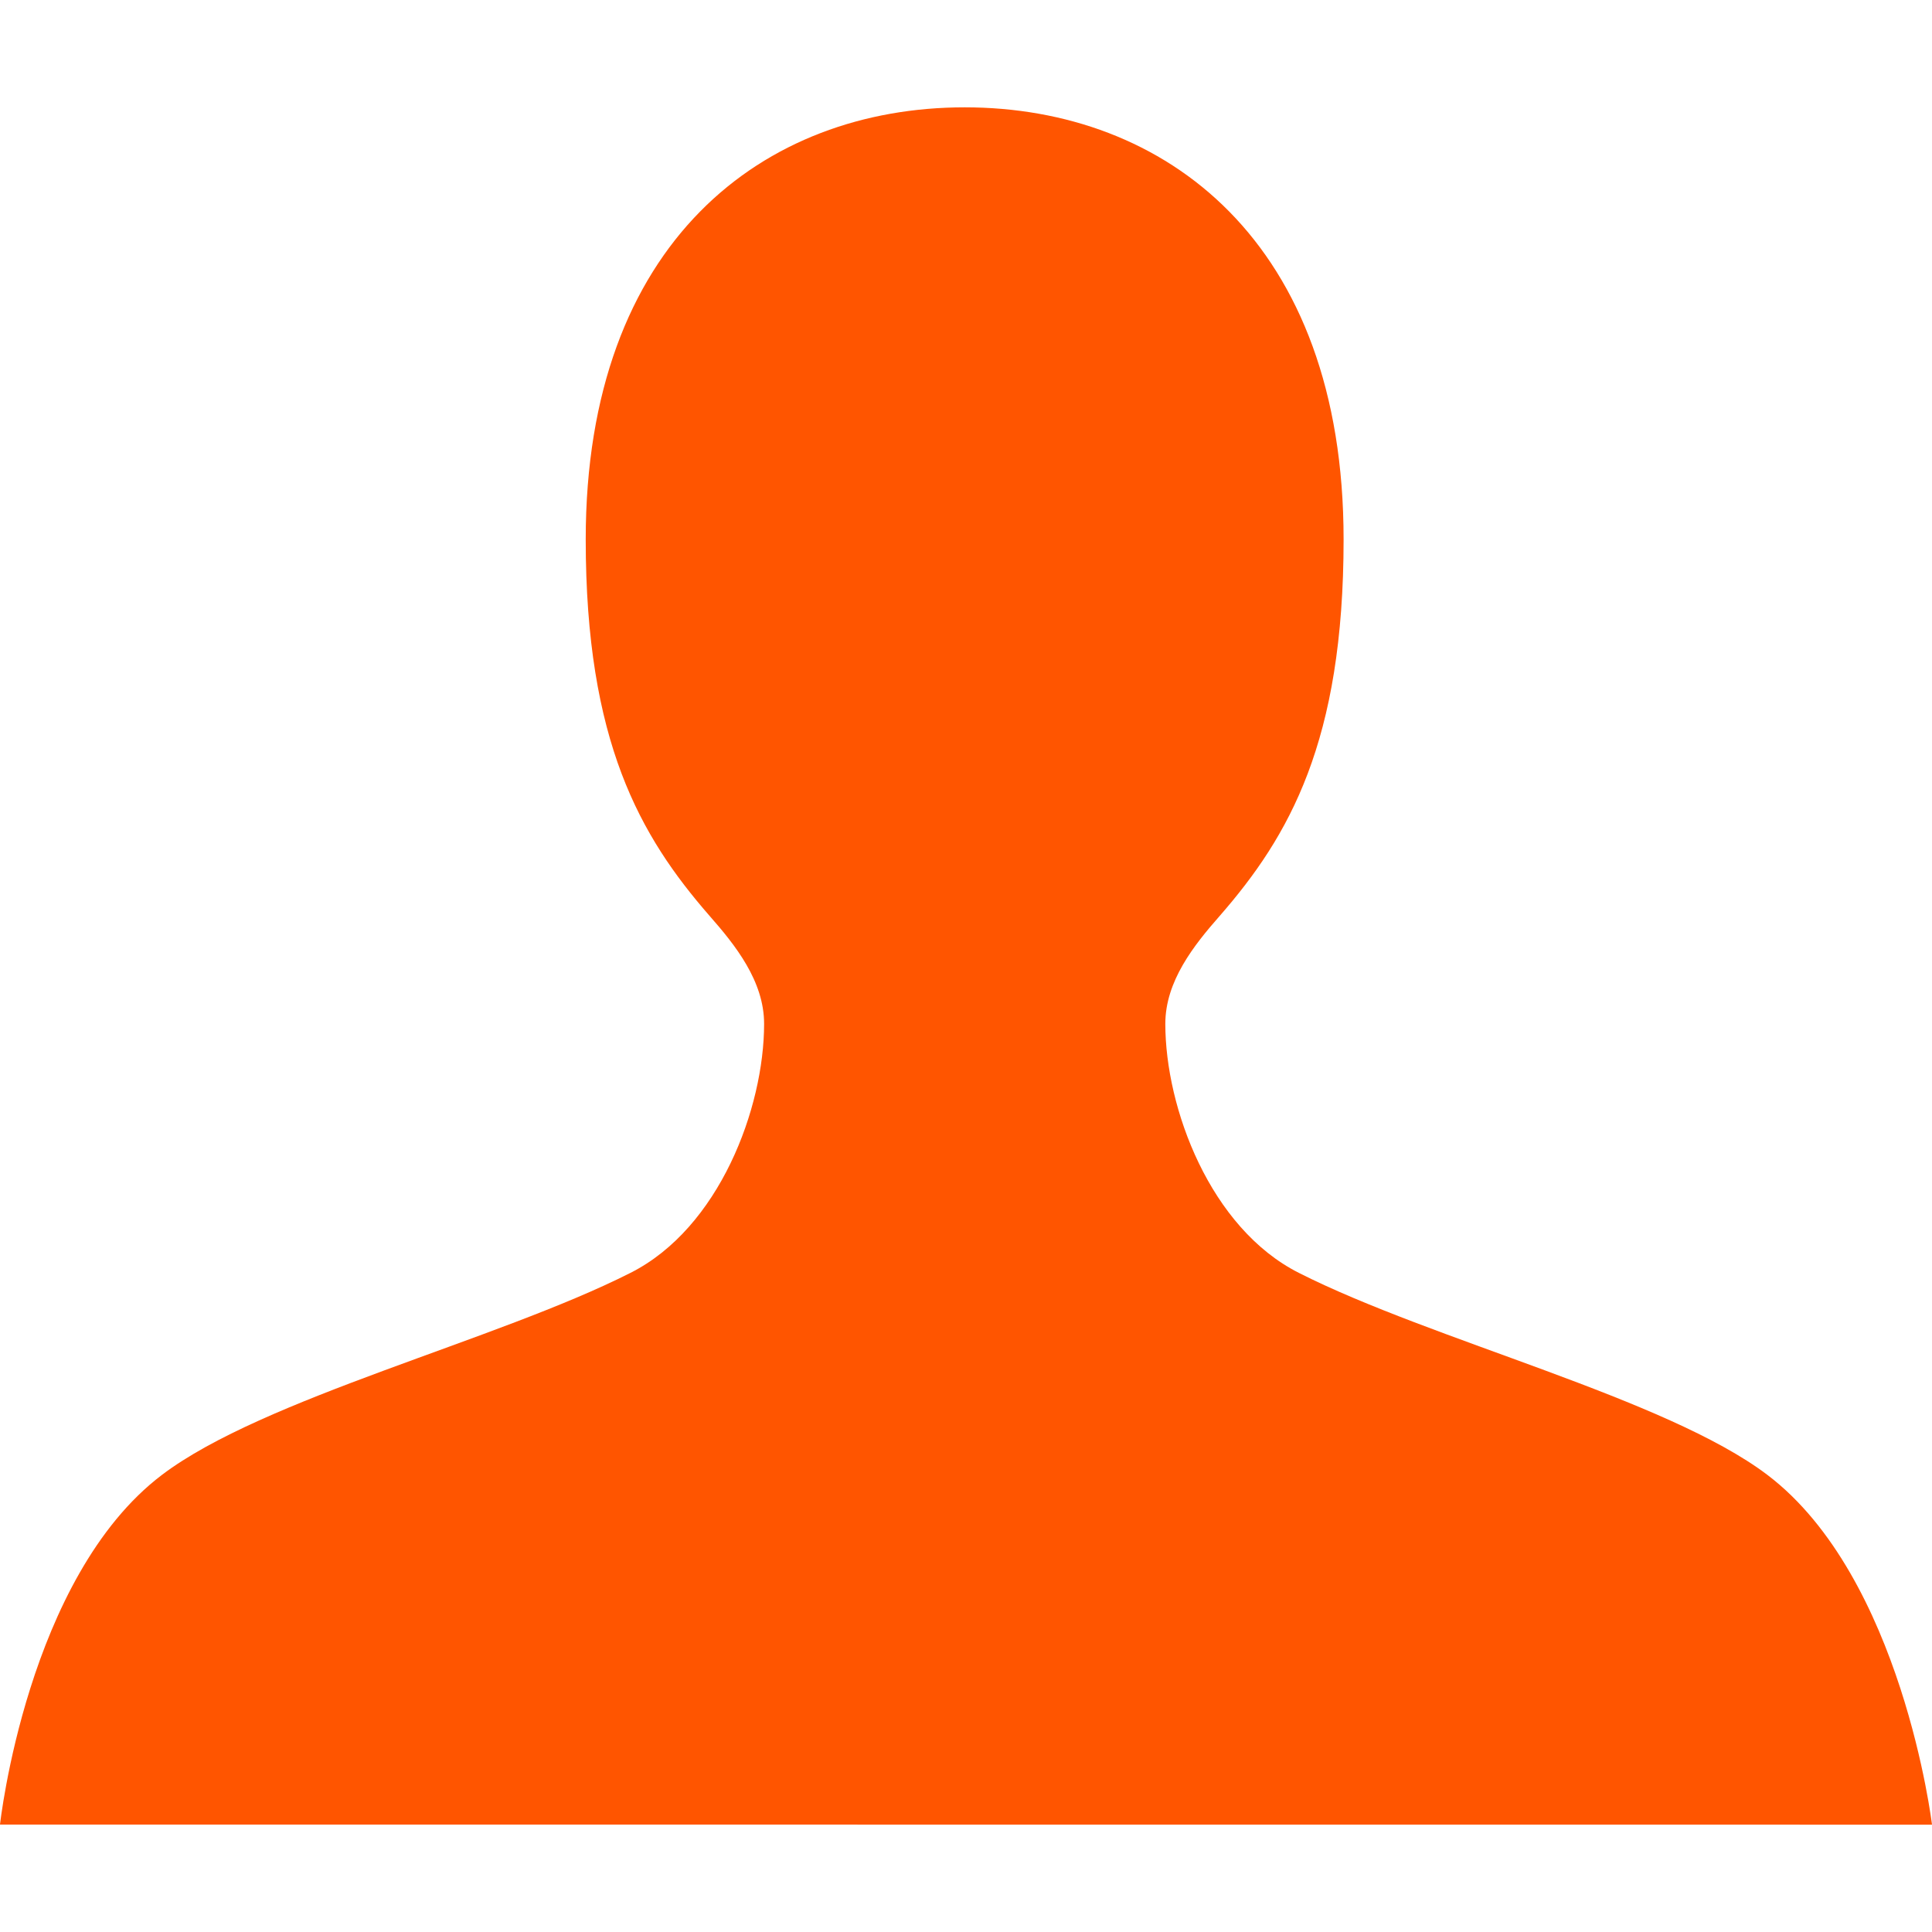 <?xml version="1.0" encoding="UTF-8"?>
<svg width="18px" height="18px" viewBox="0 0 18 18" version="1.1" xmlns="http://www.w3.org/2000/svg" xmlns:xlink="http://www.w3.org/1999/xlink">
    <!-- Generator: Sketch 43.1 (39012) - http://www.bohemiancoding.com/sketch -->
    <title>Rectangle 243 Copy 27</title>
    <desc>Created with Sketch.</desc>
    <defs/>
    <g id="Page-1" stroke="none" stroke-width="1" fill="none" fill-rule="evenodd">
        <g id="ic_you_18">
            <rect id="Rectangle-243-Copy-27" fill="rgb(255, 85, 0)" opacity="0" x="0" y="0" width="18" height="18"/>
            <path d="M12.101,11.859 C11.275,11.442 10.857,10.324 10.857,9.539 C10.857,9.14 11.125,8.805 11.364,8.533 C12.012,7.79 12.518,6.909 12.518,5.026 C12.518,2.251 10.857,1 8.988,1 C7.118,1 5.457,2.251 5.457,5.026 C5.457,6.909 5.963,7.79 6.611,8.533 C6.85,8.805 7.119,9.14 7.119,9.539 C7.119,10.324 6.701,11.442 5.874,11.859 C4.63,12.489 2.451,13.027 1.509,13.741 C0.252,14.694 0,16.999 0,16.999 L18,17 C18,17 17.723,14.694 16.466,13.741 C15.524,13.027 13.345,12.489 12.101,11.859 Z" id="ic" fill="rgb(255, 85, 0)"/>
        </g>
    </g>
</svg>